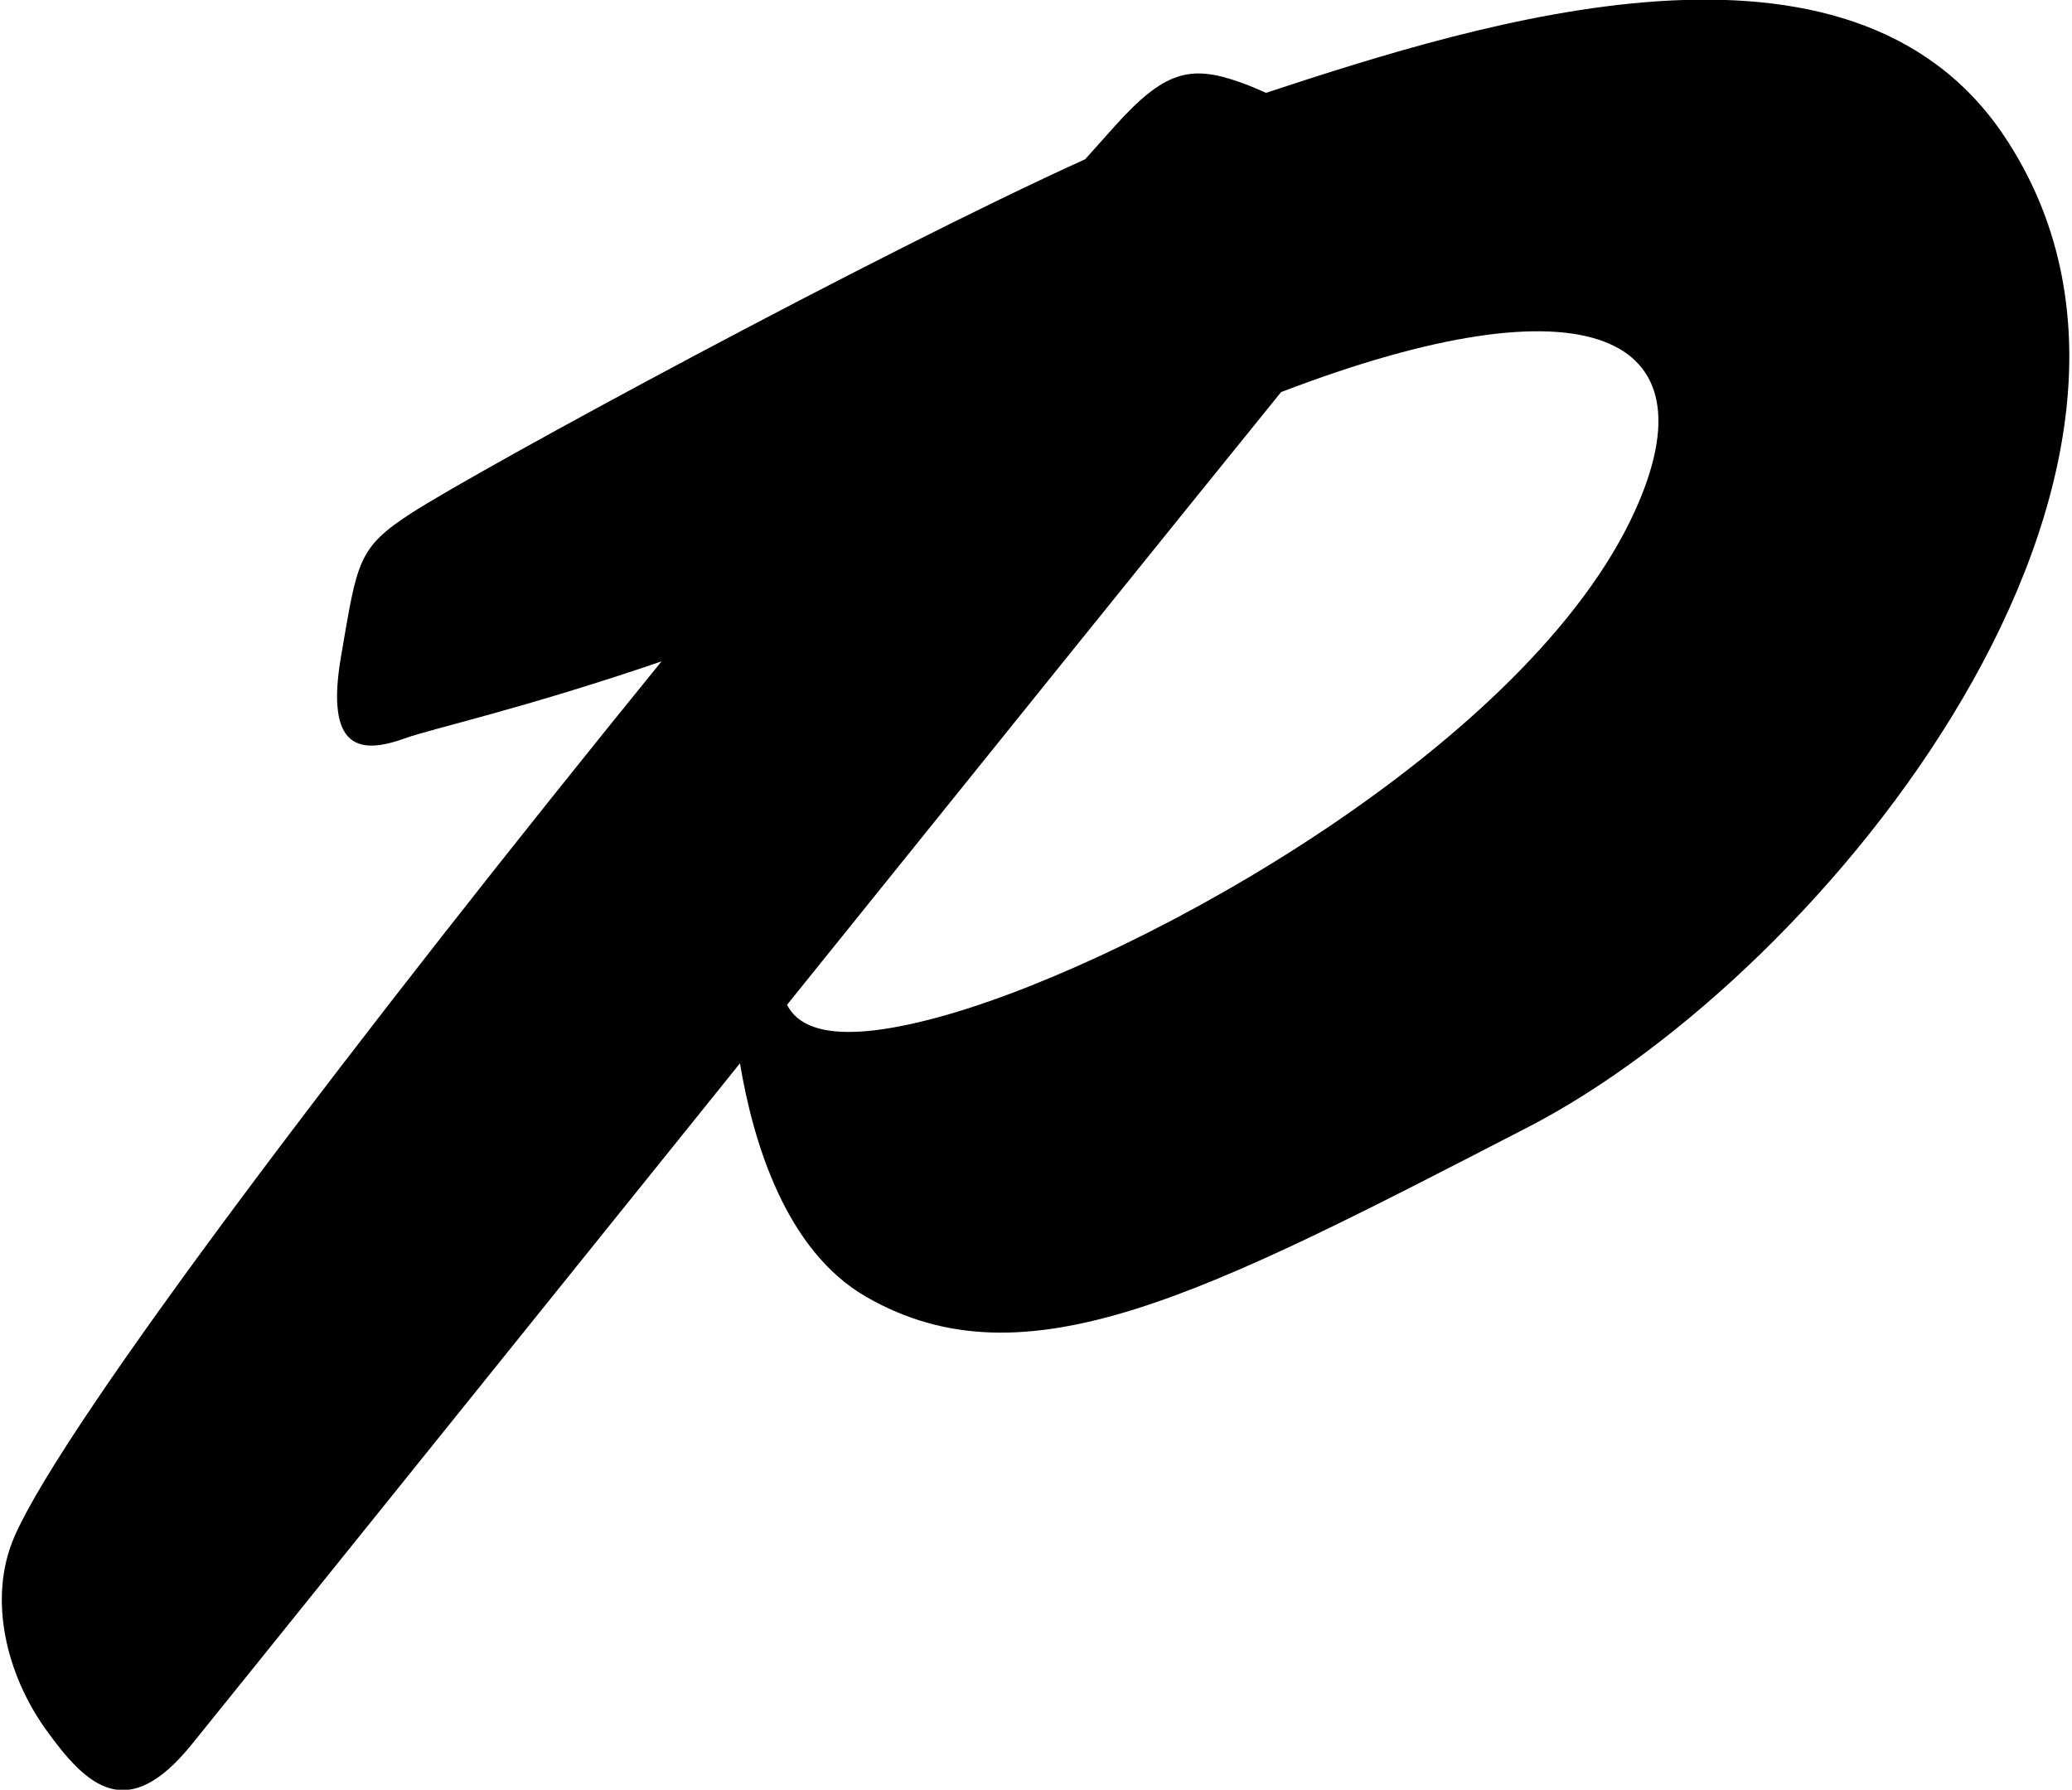 <?xml version="1.0" encoding="UTF-8"?>
<svg xmlns="http://www.w3.org/2000/svg" xmlns:xlink="http://www.w3.org/1999/xlink" width="382pt" height="330pt" viewBox="0 0 382 330" version="1.1">
<g id="surface1">
<path style=" stroke:none;fill-rule:nonzero;fill:rgb(0%,0%,0%);fill-opacity:1;" d="M 369.371 24.895 C 340.949 -17.312 273.523 3.906 233.398 17.121 C 231.762 16.375 230.133 15.695 228.559 15.141 C 219.391 11.898 214.645 13.121 205.527 23.254 C 203.758 25.219 201.922 27.273 200.062 29.367 C 161.867 46.652 88.785 86.262 75.926 94.555 C 65.875 101.039 65.898 103.488 62.891 120.918 C 59.883 138.352 66.383 139.141 74.75 136.102 C 79.41 134.41 96.566 130.637 121.961 121.949 C 66.98 189.598 12.047 261.812 2.668 283.312 C -2.328 294.758 1.219 308.793 8.43 318.855 C 16.035 329.477 23.449 336.312 35.309 321.688 C 42.824 312.418 88.938 255.066 136.422 196.059 C 138.863 210.672 144.871 230.582 159.691 239.113 C 189.102 256.047 222.176 238.543 281.691 207.84 C 337.18 179.215 410.828 86.449 369.371 24.895 Z M 301.375 94.312 C 281.875 137.062 211.266 176.633 174.516 187.133 C 154.523 192.844 147.441 189.879 145.102 185.27 C 181.637 139.879 217.629 95.195 236.188 72.293 C 292.578 50.691 316.328 61.531 301.375 94.312 "/>
</g>
</svg>
